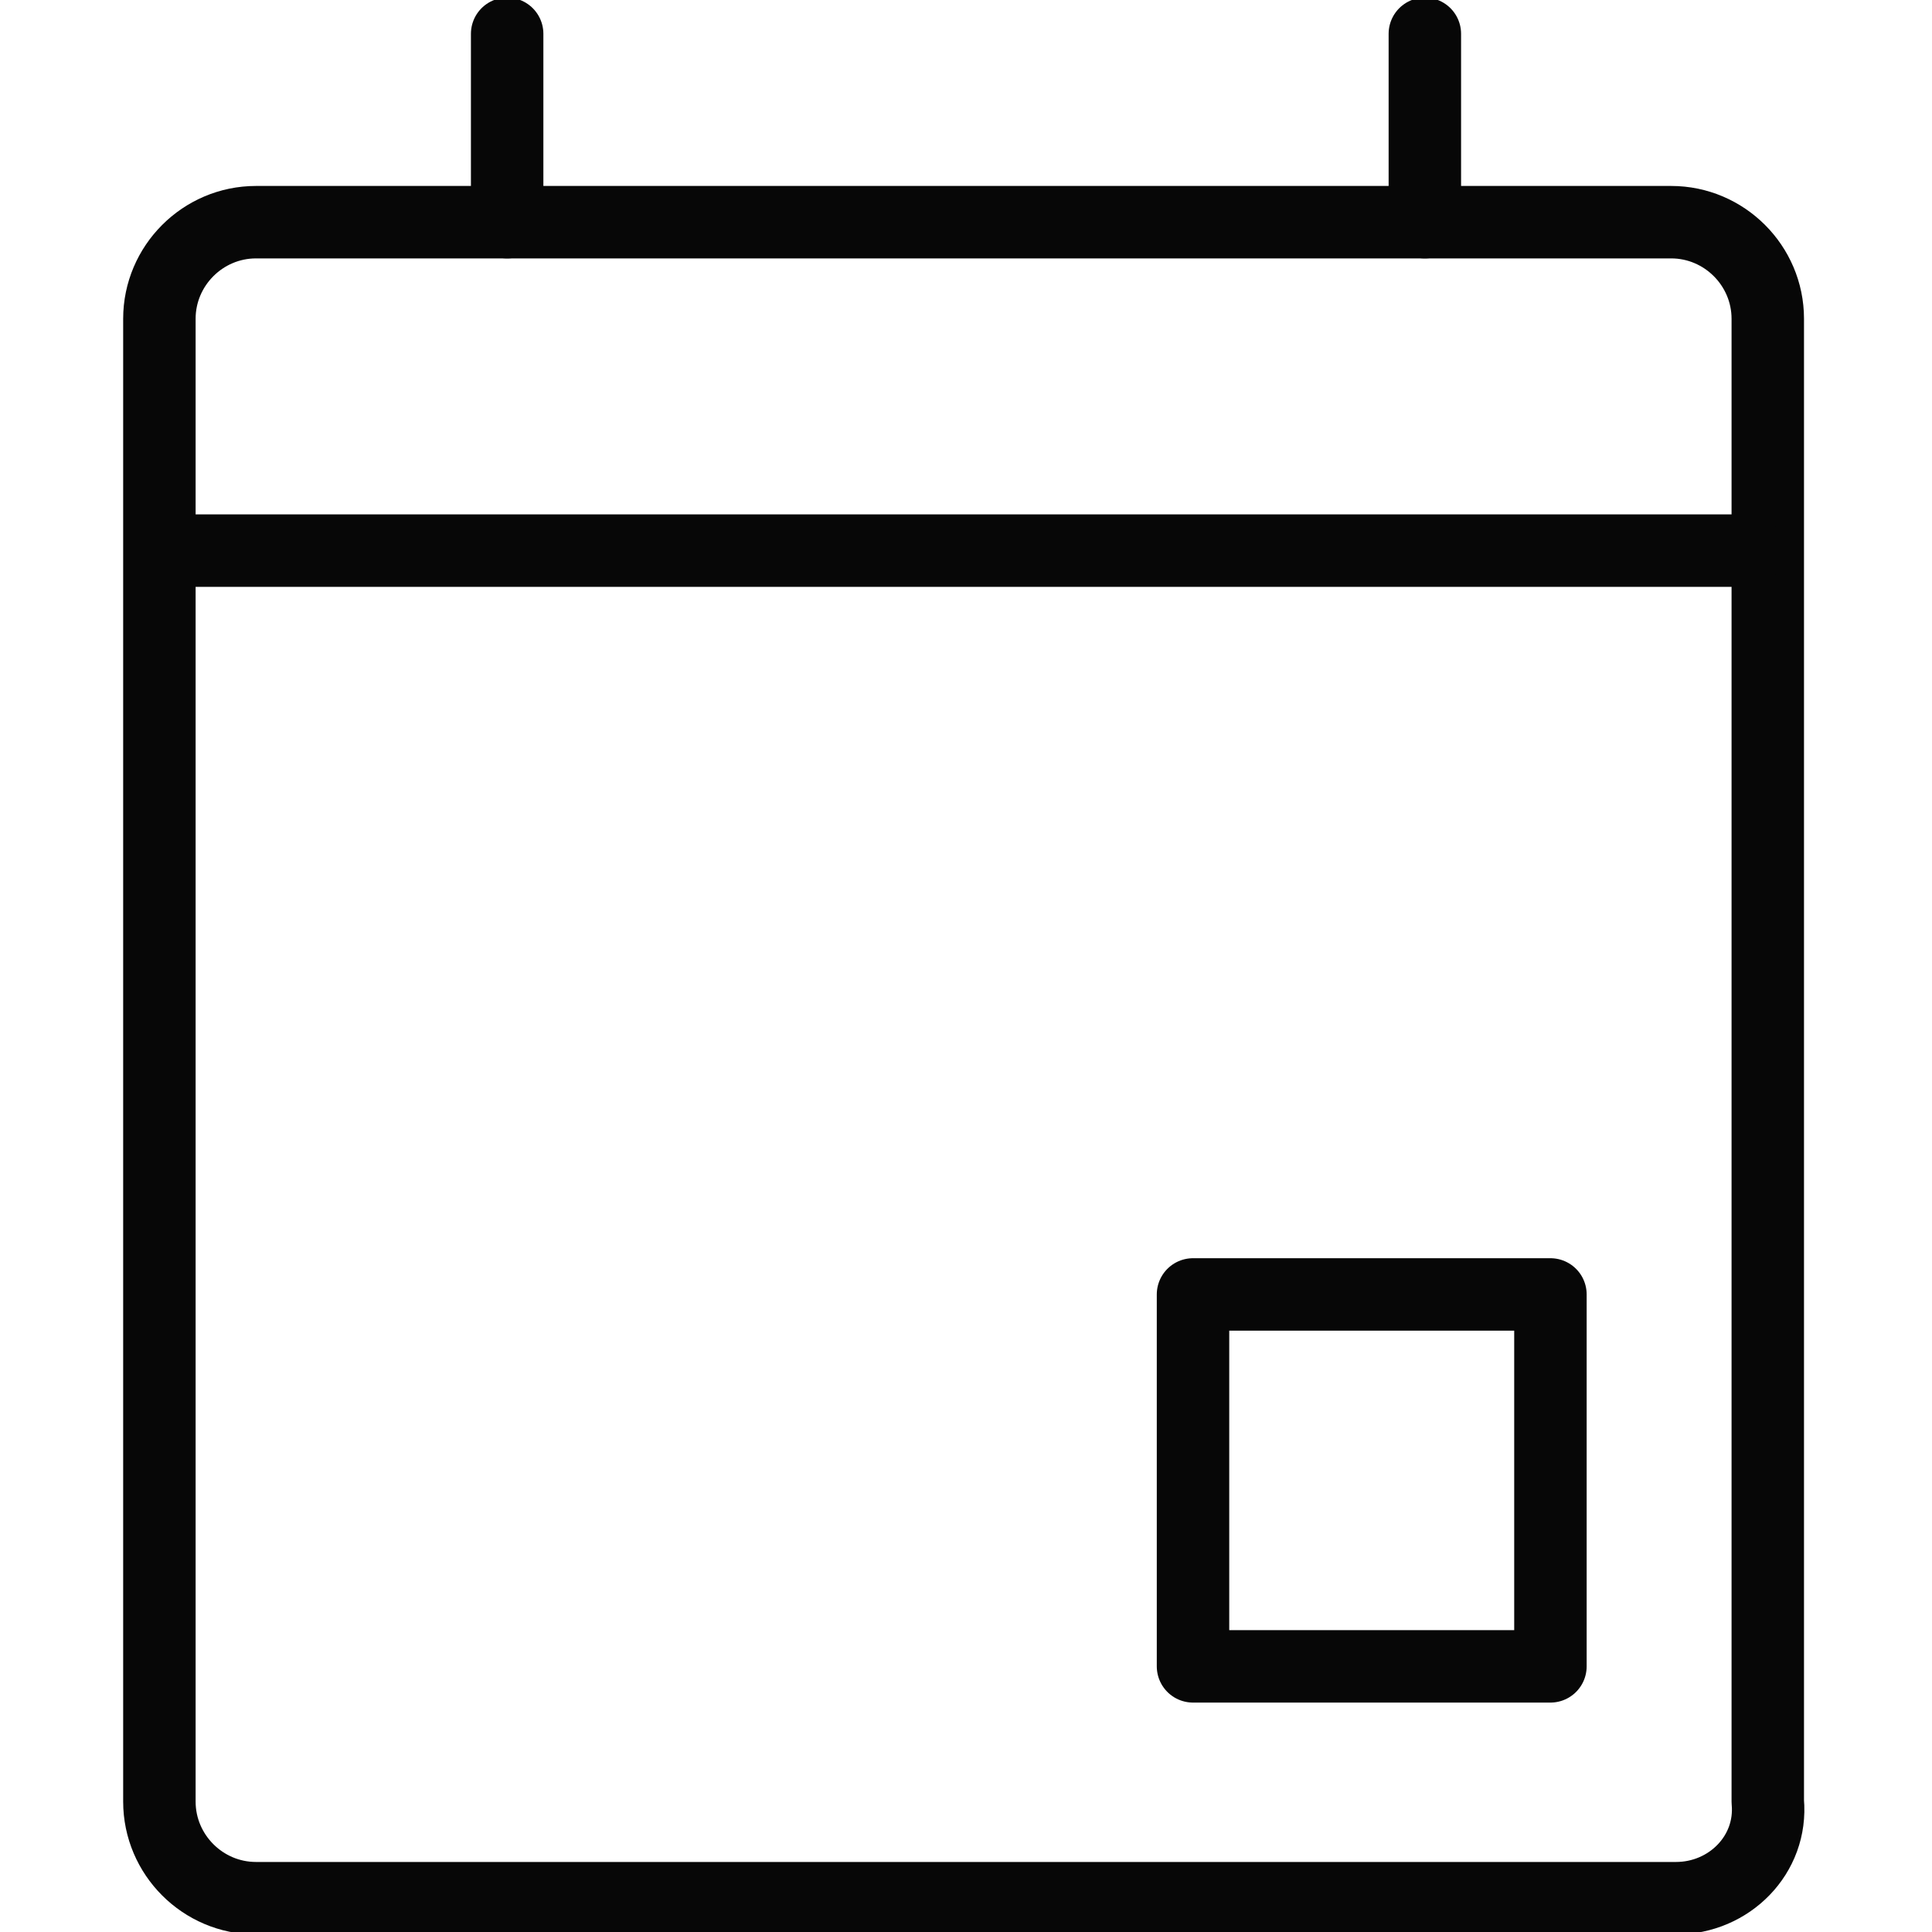 <?xml version="1.0" encoding="utf-8"?>
<!-- Generator: Adobe Illustrator 22.0.1, SVG Export Plug-In . SVG Version: 6.00 Build 0)  -->
<svg version="1.1" id="Layer_1" xmlns="http://www.w3.org/2000/svg" xmlns:xlink="http://www.w3.org/1999/xlink" x="0px" y="0px"
	 viewBox="0 0 40 40" style="enable-background:new 0 0 40 40;" xml:space="preserve">
<style type="text/css">
	.st0{fill:none;stroke:#070707;stroke-width:1.5;stroke-linecap:round;stroke-linejoin:round;stroke-miterlimit:10;}
</style>
<g>
	<path class="st0" d="M34.7,39.3H5.3c-1.1,0-2-0.9-2-2V6.6c0-1.1,0.9-2,2-2h29.3c1.1,0,2,0.9,2,2v30.7
		C36.7,38.4,35.8,39.3,34.7,39.3z"/>
	<line class="st0" x1="3.8" y1="11.4" x2="36.2" y2="11.4"/>
	<line class="st0" x1="10.5" y1="4.6" x2="10.5" y2="0.7"/>
	<line class="st0" x1="29.5" y1="4.6" x2="29.5" y2="0.7"/>
	<rect x="24.7" y="26.8" class="st0" width="7.4" height="7.7"/>
</g>
</svg>
